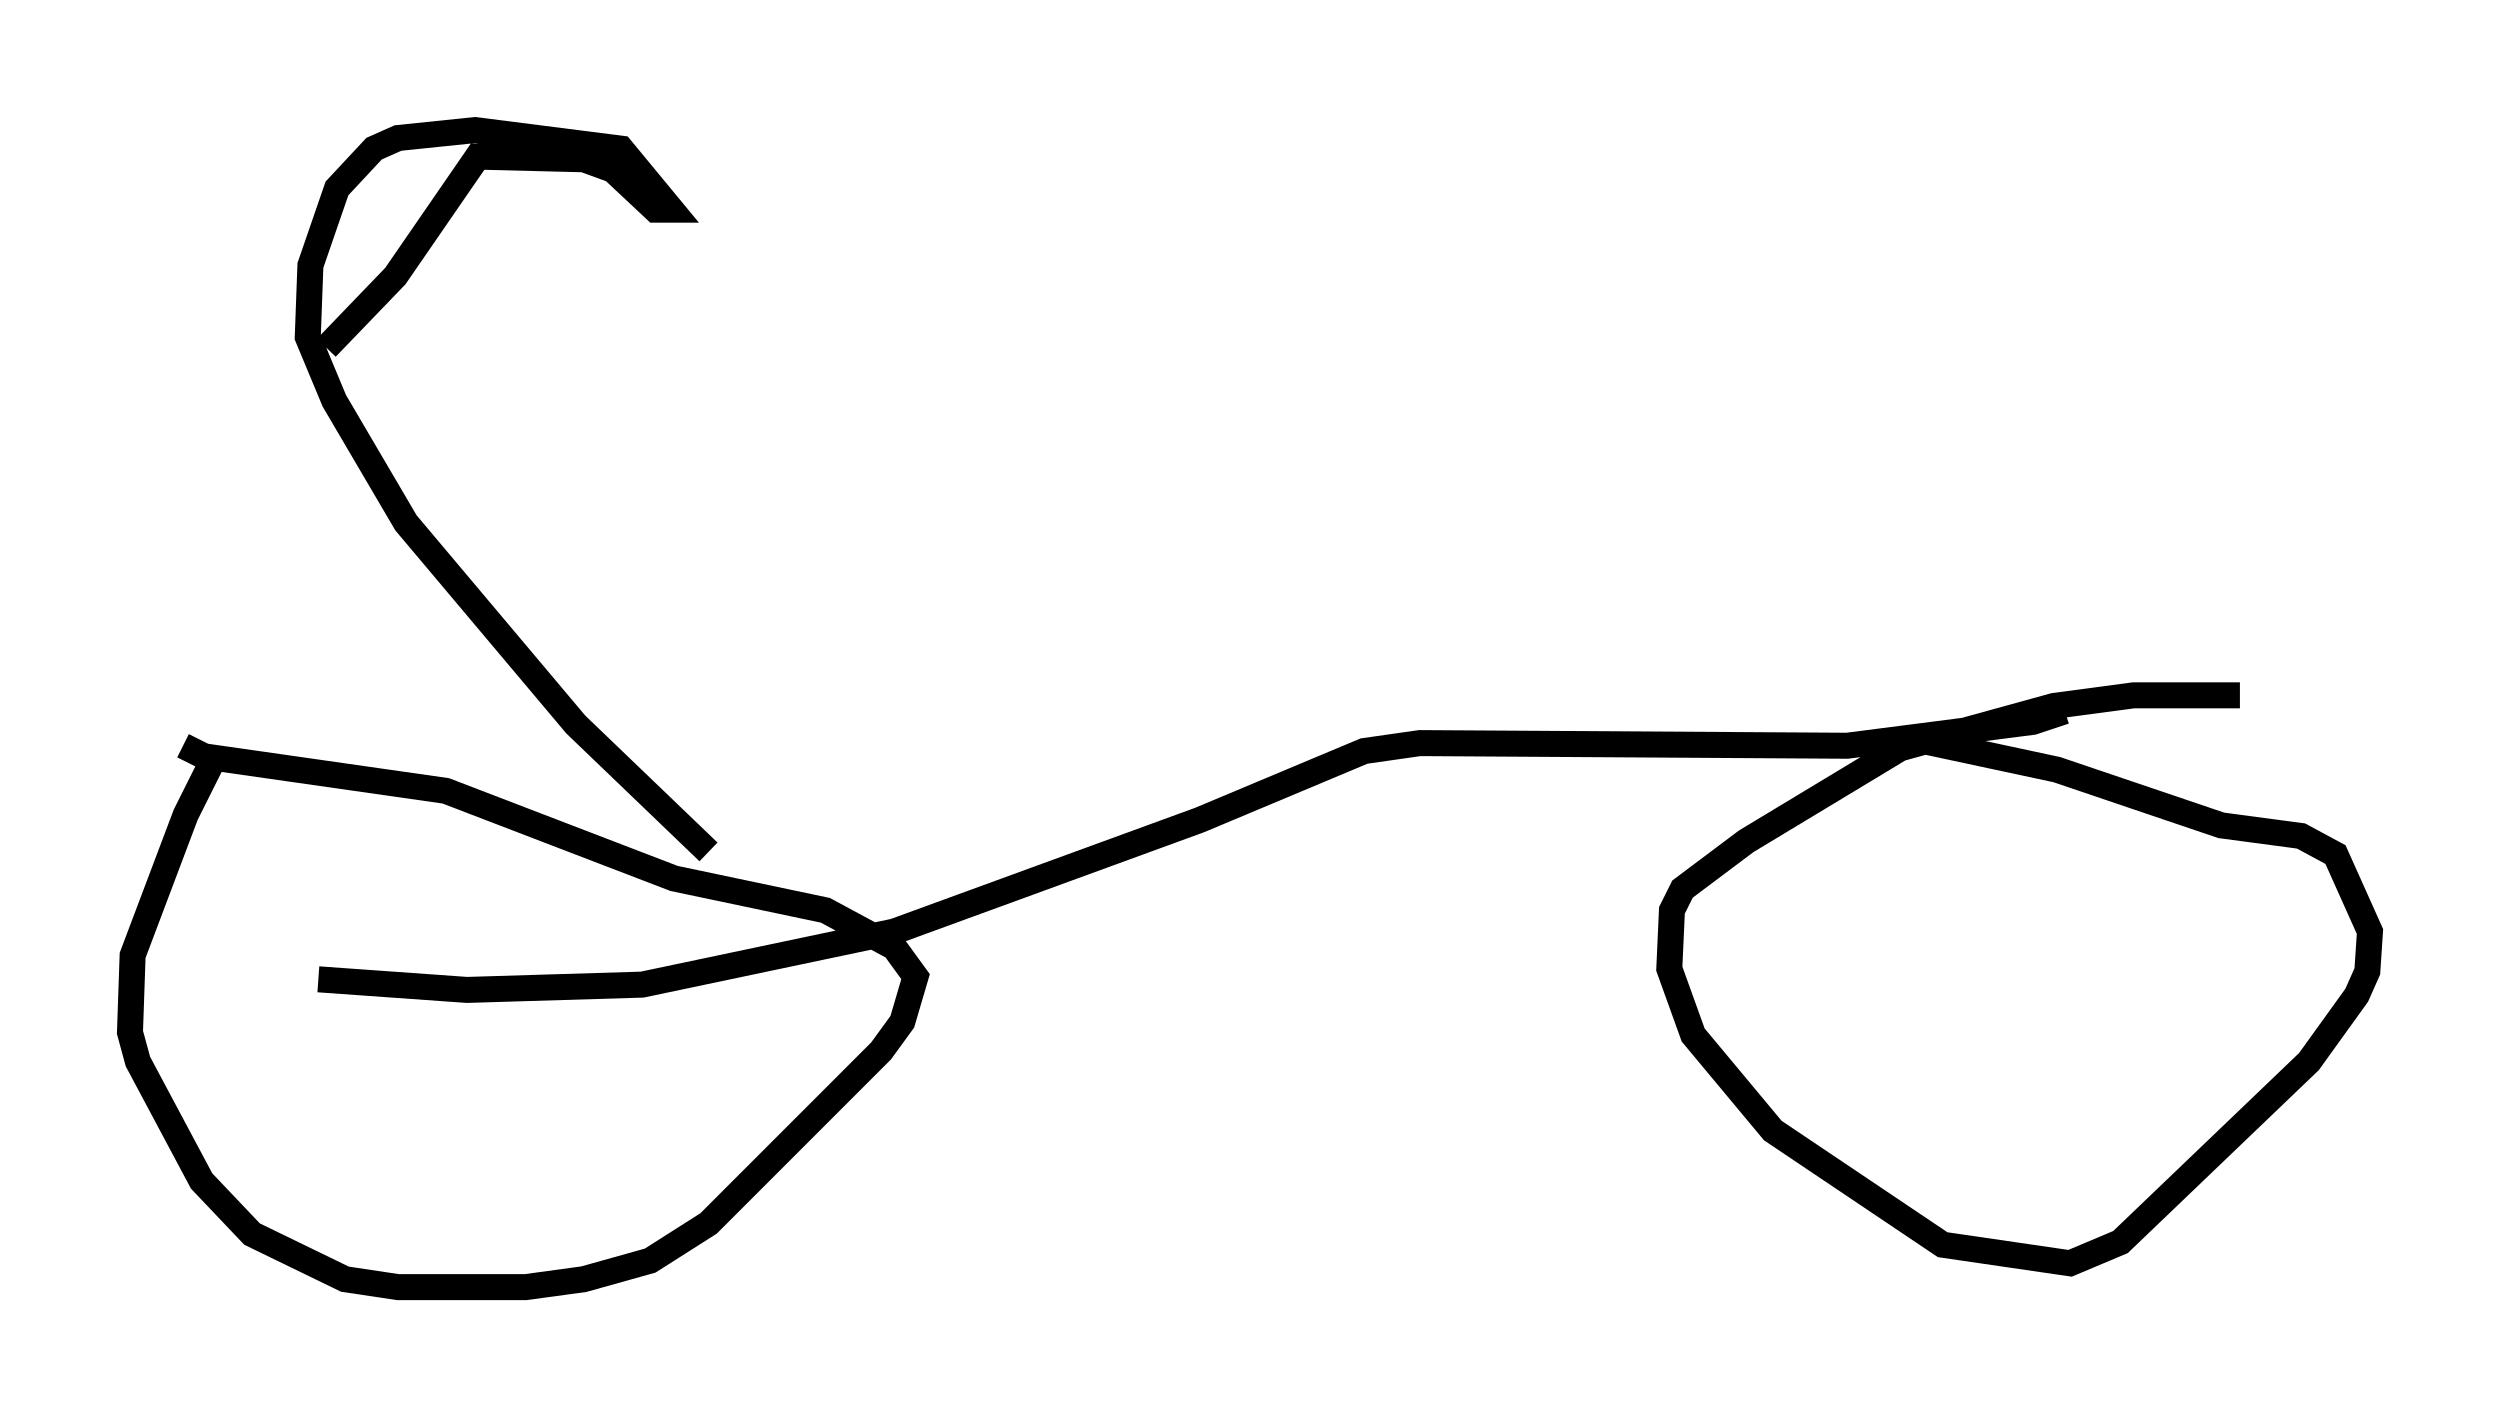 <?xml version="1.0" encoding="utf-8" ?>
<svg baseProfile="full" height="54.509" version="1.1" width="96.159" xmlns="http://www.w3.org/2000/svg" xmlns:ev="http://www.w3.org/2001/xml-events" xmlns:xlink="http://www.w3.org/1999/xlink"><defs /><rect fill="white" height="54.509" width="96.159" x="0" y="0" /><path d="M9.083, 28.275 m-0.715, 0.613 l-1.225, 2.45 -2.042, 5.41 l-0.102, 2.96 0.306, 1.123 l2.45, 4.594 1.94, 2.042 l3.573, 1.735 2.042, 0.306 l4.9, 0.0 2.246, -0.306 l2.552, -0.715 2.246, -1.429 l6.635, -6.635 0.817, -1.123 l0.51, -1.735 -0.817, -1.123 l-2.654, -1.429 -5.819, -1.225 l-8.779, -3.369 -9.29, -1.327 l-0.817, -0.408 m79.115, -1.94 l-4.083, 0.0 -3.063, 0.408 l-5.921, 1.633 -5.921, 3.573 l-2.45, 1.838 -0.408, 0.817 l-0.102, 2.246 0.919, 2.552 l3.063, 3.675 6.533, 4.39 l4.9, 0.715 1.94, -0.817 l7.248, -6.942 1.838, -2.552 l0.408, -0.919 0.102, -1.531 l-1.327, -2.96 -1.327, -0.715 l-3.063, -0.408 -6.329, -2.144 l-5.717, -1.225 m6.023, -1.021 l-1.225, 0.408 -7.146, 0.919 l-16.436, -0.102 -2.144, 0.306 l-6.329, 2.654 -11.74, 4.288 l-9.698, 2.042 -6.738, 0.204 l-5.717, -0.408 m15.006, -4.9 l-5.104, -4.9 -6.533, -7.758 l-2.756, -4.696 -1.021, -2.45 l0.102, -2.756 1.021, -2.96 l1.429, -1.531 0.919, -0.408 l2.96, -0.306 5.615, 0.715 l1.94, 2.348 -0.613, 0.0 l-1.633, -1.531 -1.123, -0.408 l-4.083, -0.102 -3.165, 4.594 l-2.654, 2.756 " fill="none" stroke="black" stroke-width="1" /></svg>